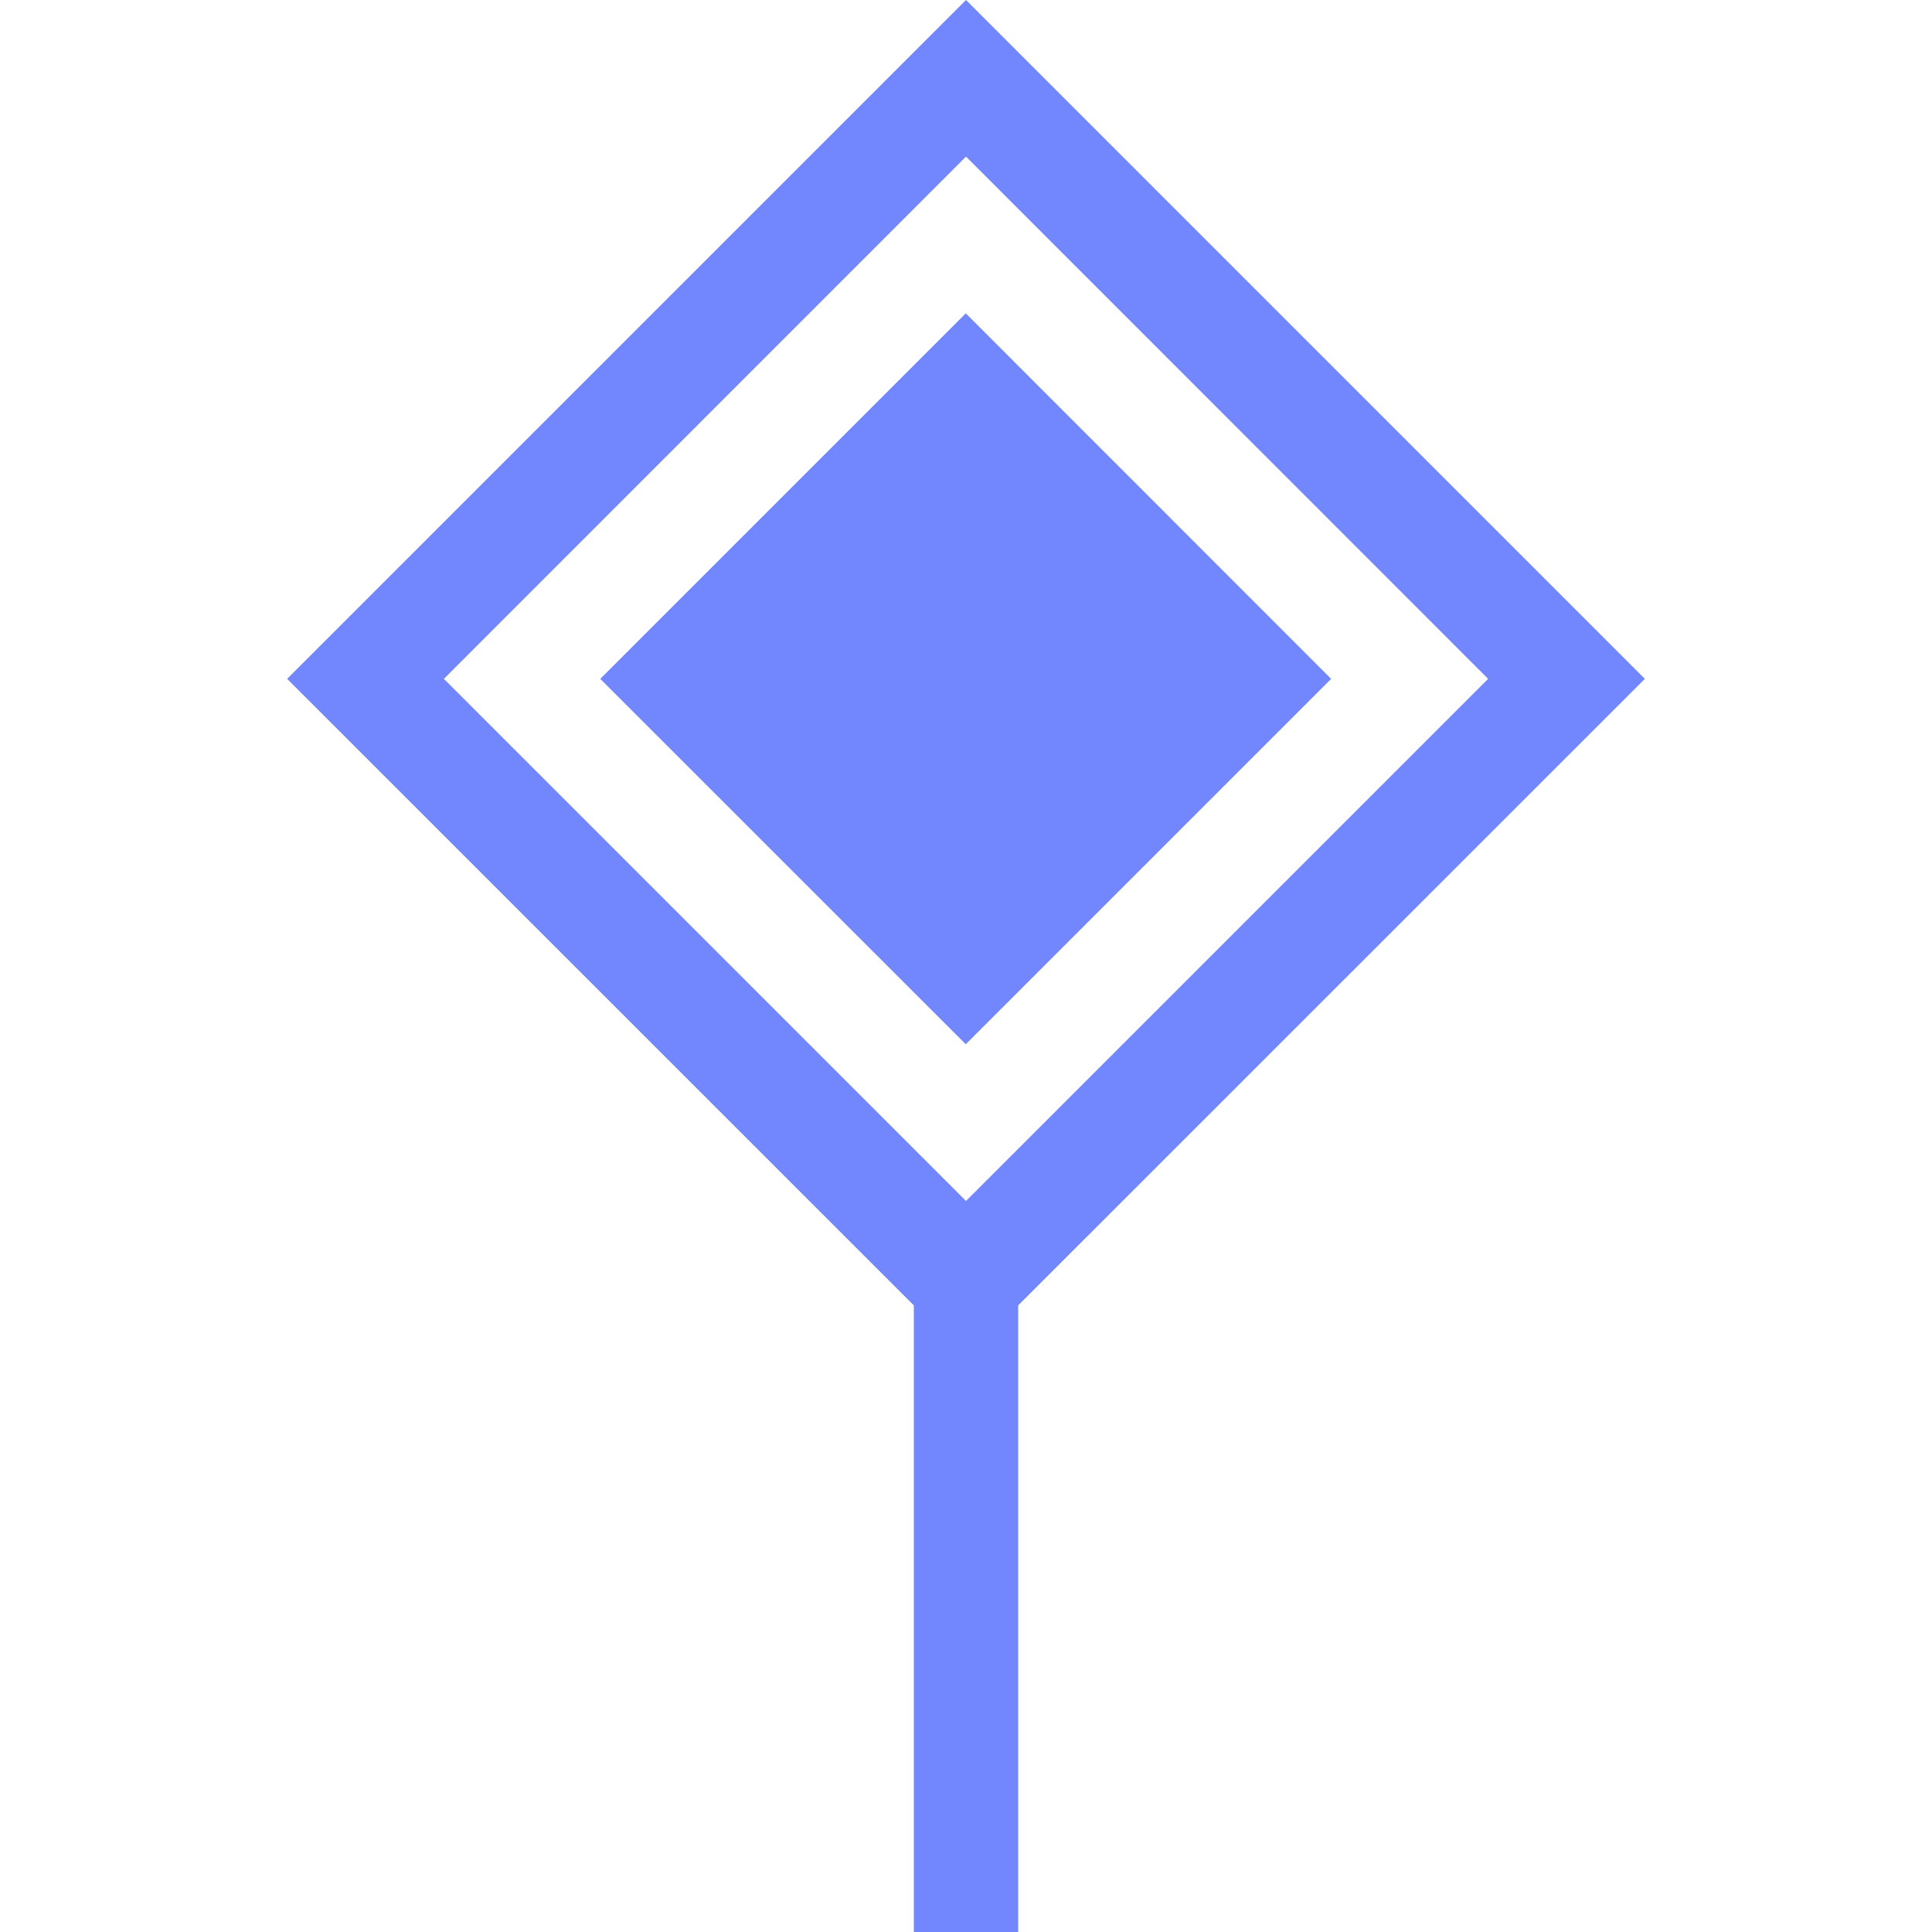 <svg xmlns="http://www.w3.org/2000/svg" style="isolation:isolate" width="16" height="16" viewBox="0 0 16 16">
 <defs>
  <clipPath id="_clipPath_OF3b4vkEOk9PKEs62bNiblC8To88rsUj">
   <rect width="16" height="16"/>
  </clipPath>
 </defs>
 <g clip-path="url(#_clipPath_OF3b4vkEOk9PKEs62bNiblC8To88rsUj)">
  <rect fill="#7287fd" width="4.625" height="3.594" x="17.19" y=".06" transform="matrix(1,0,0,1,0,0)"/>
  <path fill="#7287fd" fill-rule="evenodd" d="M 4.971 5.622 L 7.998 2.595 L 11.024 5.622 L 7.998 8.648 L 4.971 5.622 Z M 7.568 10.811 L 7.568 16 L 8.432 16 L 8.432 10.811 L 13.622 5.622 L 8 0 L 8 0 L 2.378 5.622 L 7.568 10.811 Z M 8 1.297 L 12.324 5.622 L 8 9.946 L 3.676 5.622 L 8 1.297 L 8 1.297 Z"/>
 </g>
</svg>
